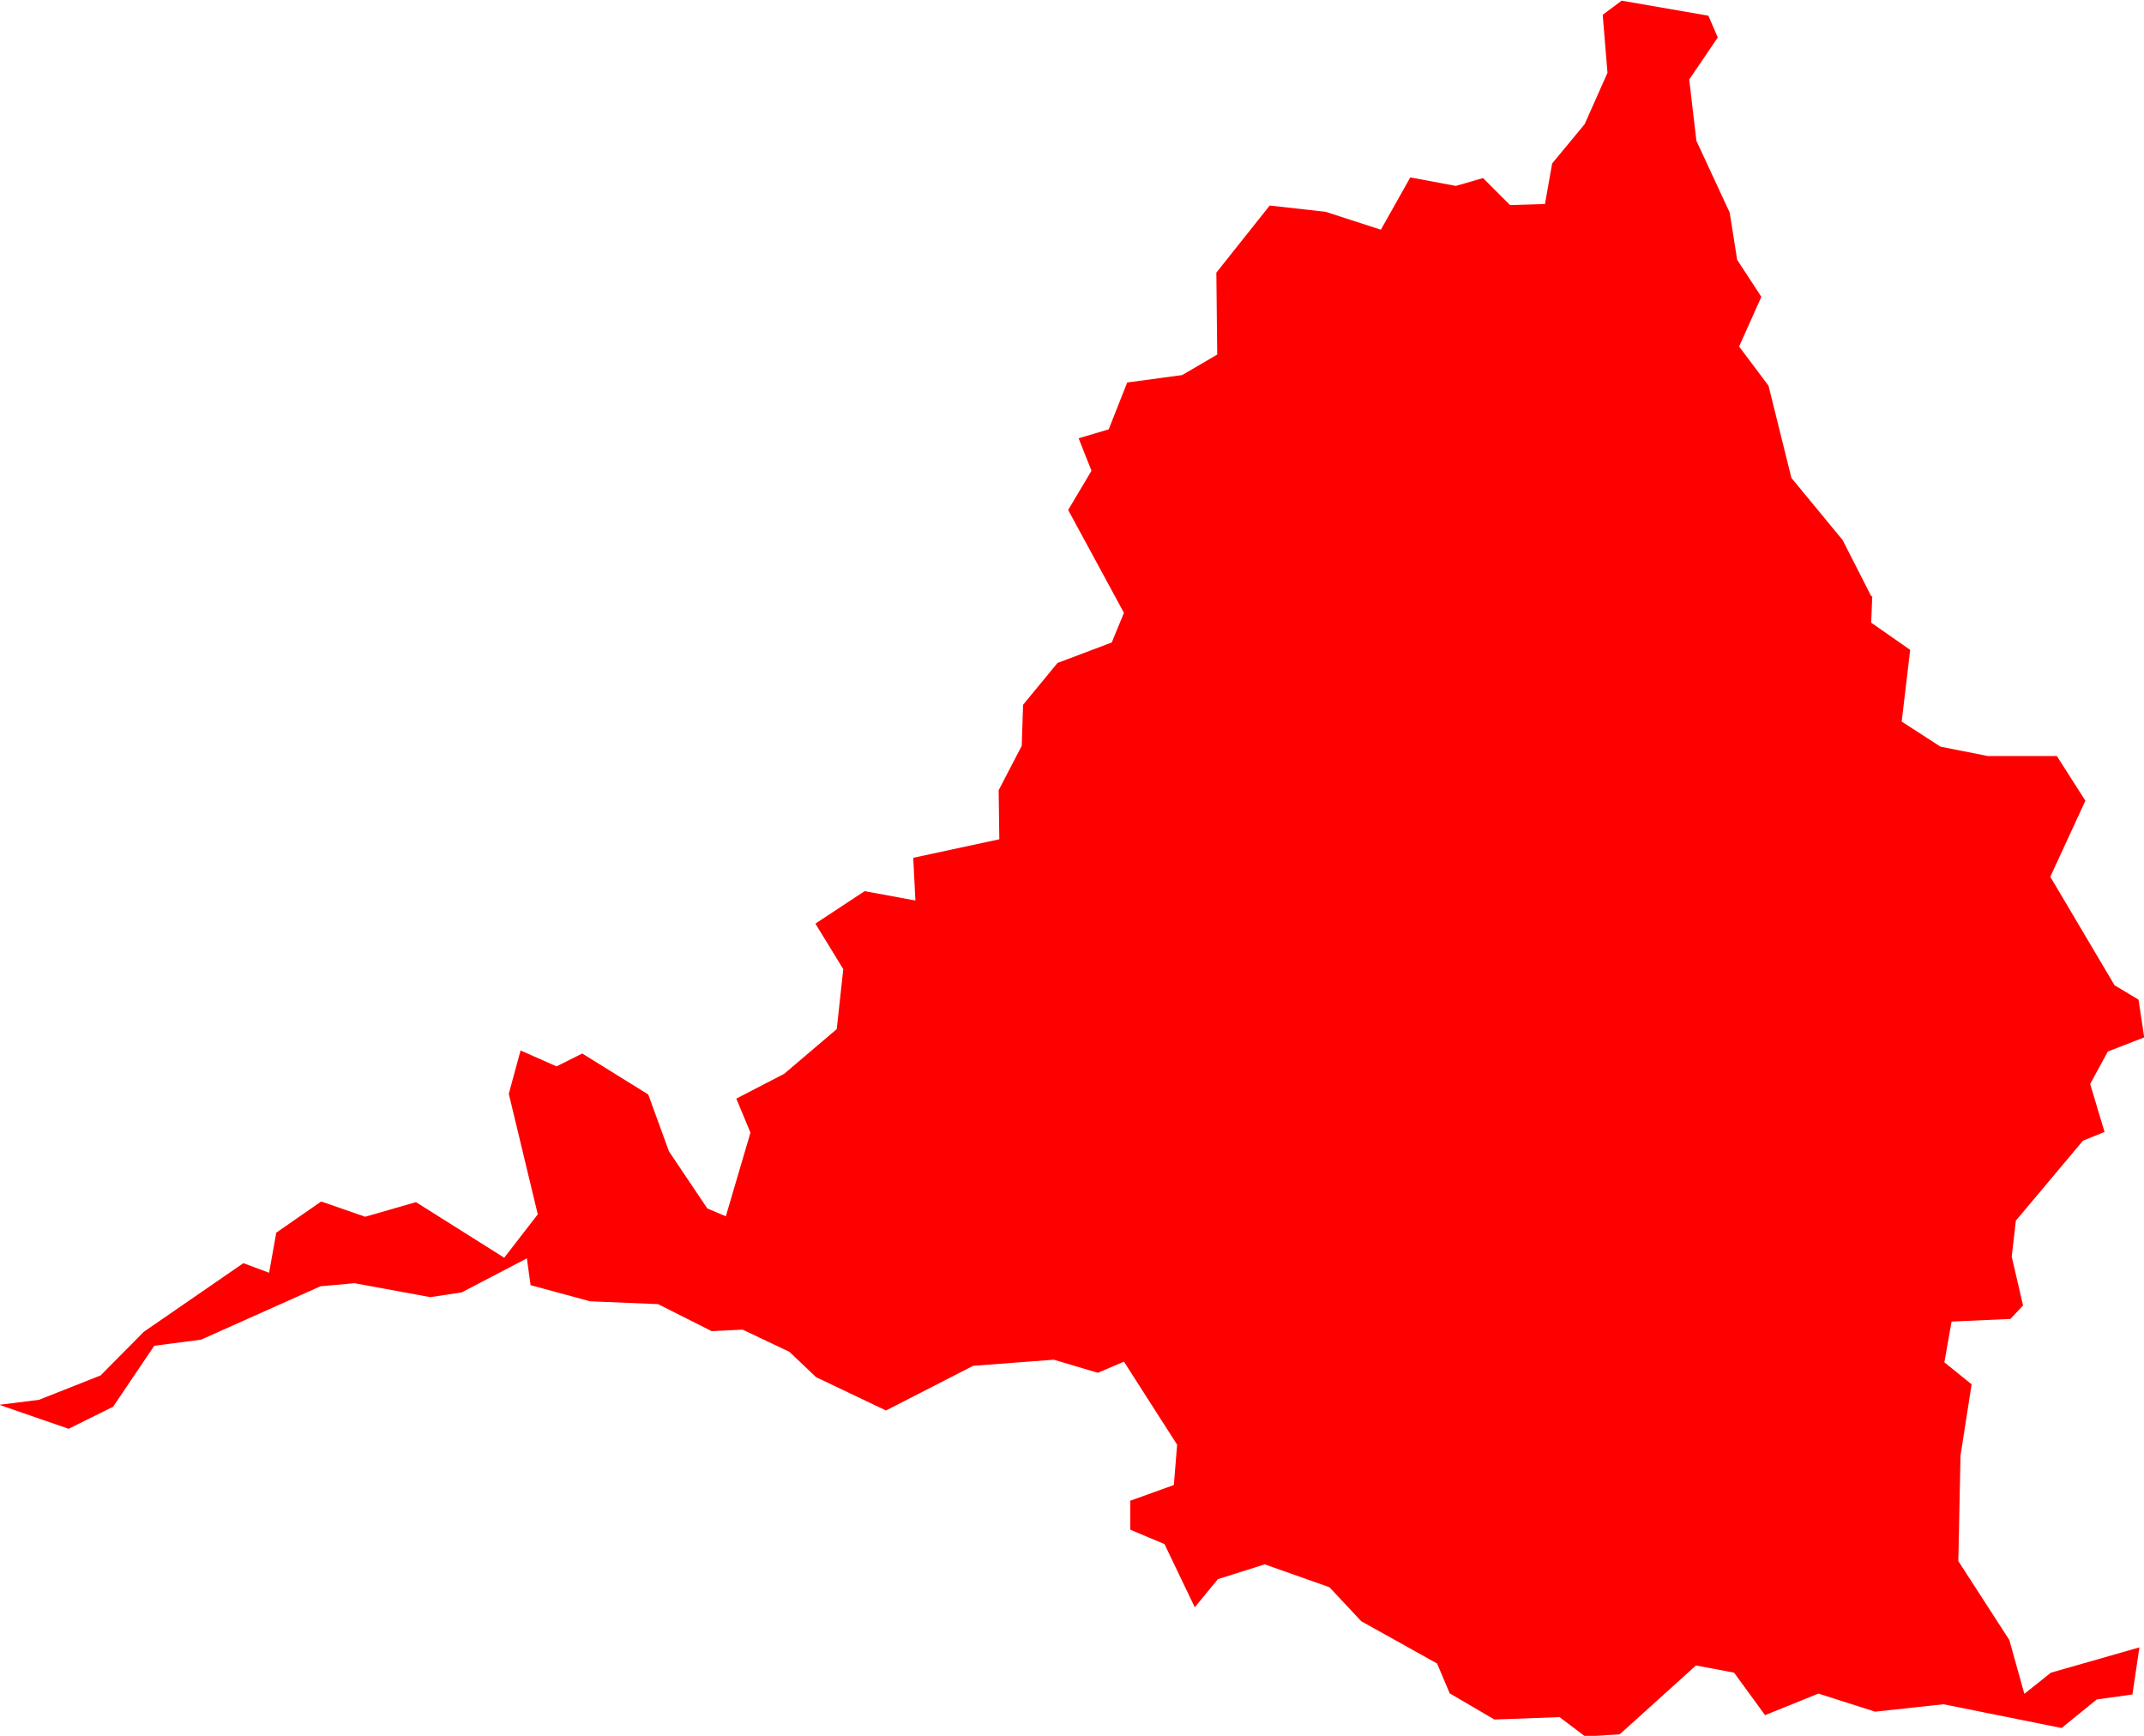 <svg version="1.1" xmlns="http://www.w3.org/2000/svg" xmlns:xlink="http://www.w3.org/1999/xlink" width="9.839" height="7.965" viewBox="0,0,9.839,7.965"><g transform="translate(-306.889,-41.032)"><g fill="#ff0000" fill-rule="evenodd" stroke="none" stroke-width="0.4" stroke-linecap="round" stroke-linejoin="round" stroke-miterlimit="10"><path d="M315.481,43.766l-0.005,0.123l0.179,0.125l-0.039,0.329l0.178,0.115l0.217,0.043h0.317l0.131,0.205l-0.161,0.349l0.295,0.498l0.11,0.066l0.026,0.173l-0.167,0.065l-0.081,0.149l0.066,0.22l-0.099,0.04l-0.308,0.367l-0.019,0.165l0.052,0.224l-0.058,0.062l-0.27,0.012l-0.033,0.187l0.125,0.101l-0.051,0.327l-0.01,0.484l0.234,0.362l0.069,0.247l0.122,-0.097l0.406,-0.116l-0.032,0.216l-0.164,0.023l-0.161,0.131l-0.542,-0.109l-0.314,0.034l-0.26,-0.083l-0.245,0.099l-0.142,-0.195l-0.175,-0.033l-0.35,0.316l-0.158,0.01l-0.118,-0.089l-0.299,0.011l-0.205,-0.12l-0.058,-0.137l-0.348,-0.194l-0.146,-0.156l-0.297,-0.105l-0.215,0.068l-0.106,0.129l-0.139,-0.29l-0.157,-0.066v-0.133l0.2,-0.072l0.015,-0.185l-0.244,-0.381l-0.12,0.051l-0.202,-0.06l-0.37,0.028l-0.4,0.205l-0.321,-0.153l-0.122,-0.116l-0.215,-0.102l-0.142,0.007l-0.246,-0.124l-0.312,-0.013l-0.273,-0.074l-0.017,-0.123l-0.299,0.156l-0.144,0.022l-0.348,-0.064l-0.156,0.014l-0.548,0.245l-0.215,0.028l-0.189,0.28l-0.204,0.101l-0.318,-0.11l0.182,-0.023l0.283,-0.112l0.198,-0.2l0.457,-0.315l0.118,0.044l0.033,-0.184l0.206,-0.143l0.202,0.07l0.233,-0.067l0.405,0.255l0.154,-0.199l-0.133,-0.553l0.054,-0.199l0.165,0.073l0.118,-0.059l0.303,0.188l0.095,0.261l0.176,0.262l0.085,0.036l0.113,-0.384l-0.065,-0.156l0.22,-0.114l0.241,-0.205l0.03,-0.275l-0.128,-0.209l0.226,-0.149l0.233,0.043l-0.01,-0.196l0.395,-0.085l-0.003,-0.225l0.106,-0.204l0.006,-0.188l0.158,-0.192l0.249,-0.094l0.056,-0.136l-0.256,-0.472l0.107,-0.18l-0.059,-0.149l0.138,-0.041l0.085,-0.215l0.252,-0.034l0.161,-0.094l-0.004,-0.376l0.245,-0.308l0.257,0.029l0.253,0.082l0.135,-0.24l0.209,0.039l0.125,-0.036l0.124,0.124l0.16,-0.005l0.033,-0.186l0.149,-0.18l0.105,-0.236l-0.022,-0.266l0.087,-0.065l0.398,0.069l0.043,0.1l-0.131,0.193l0.033,0.281l0.153,0.33l0.034,0.216l0.111,0.17l-0.102,0.228l0.135,0.18l0.105,0.423l0.235,0.285l0.132,0.259"></path></g></g></svg>